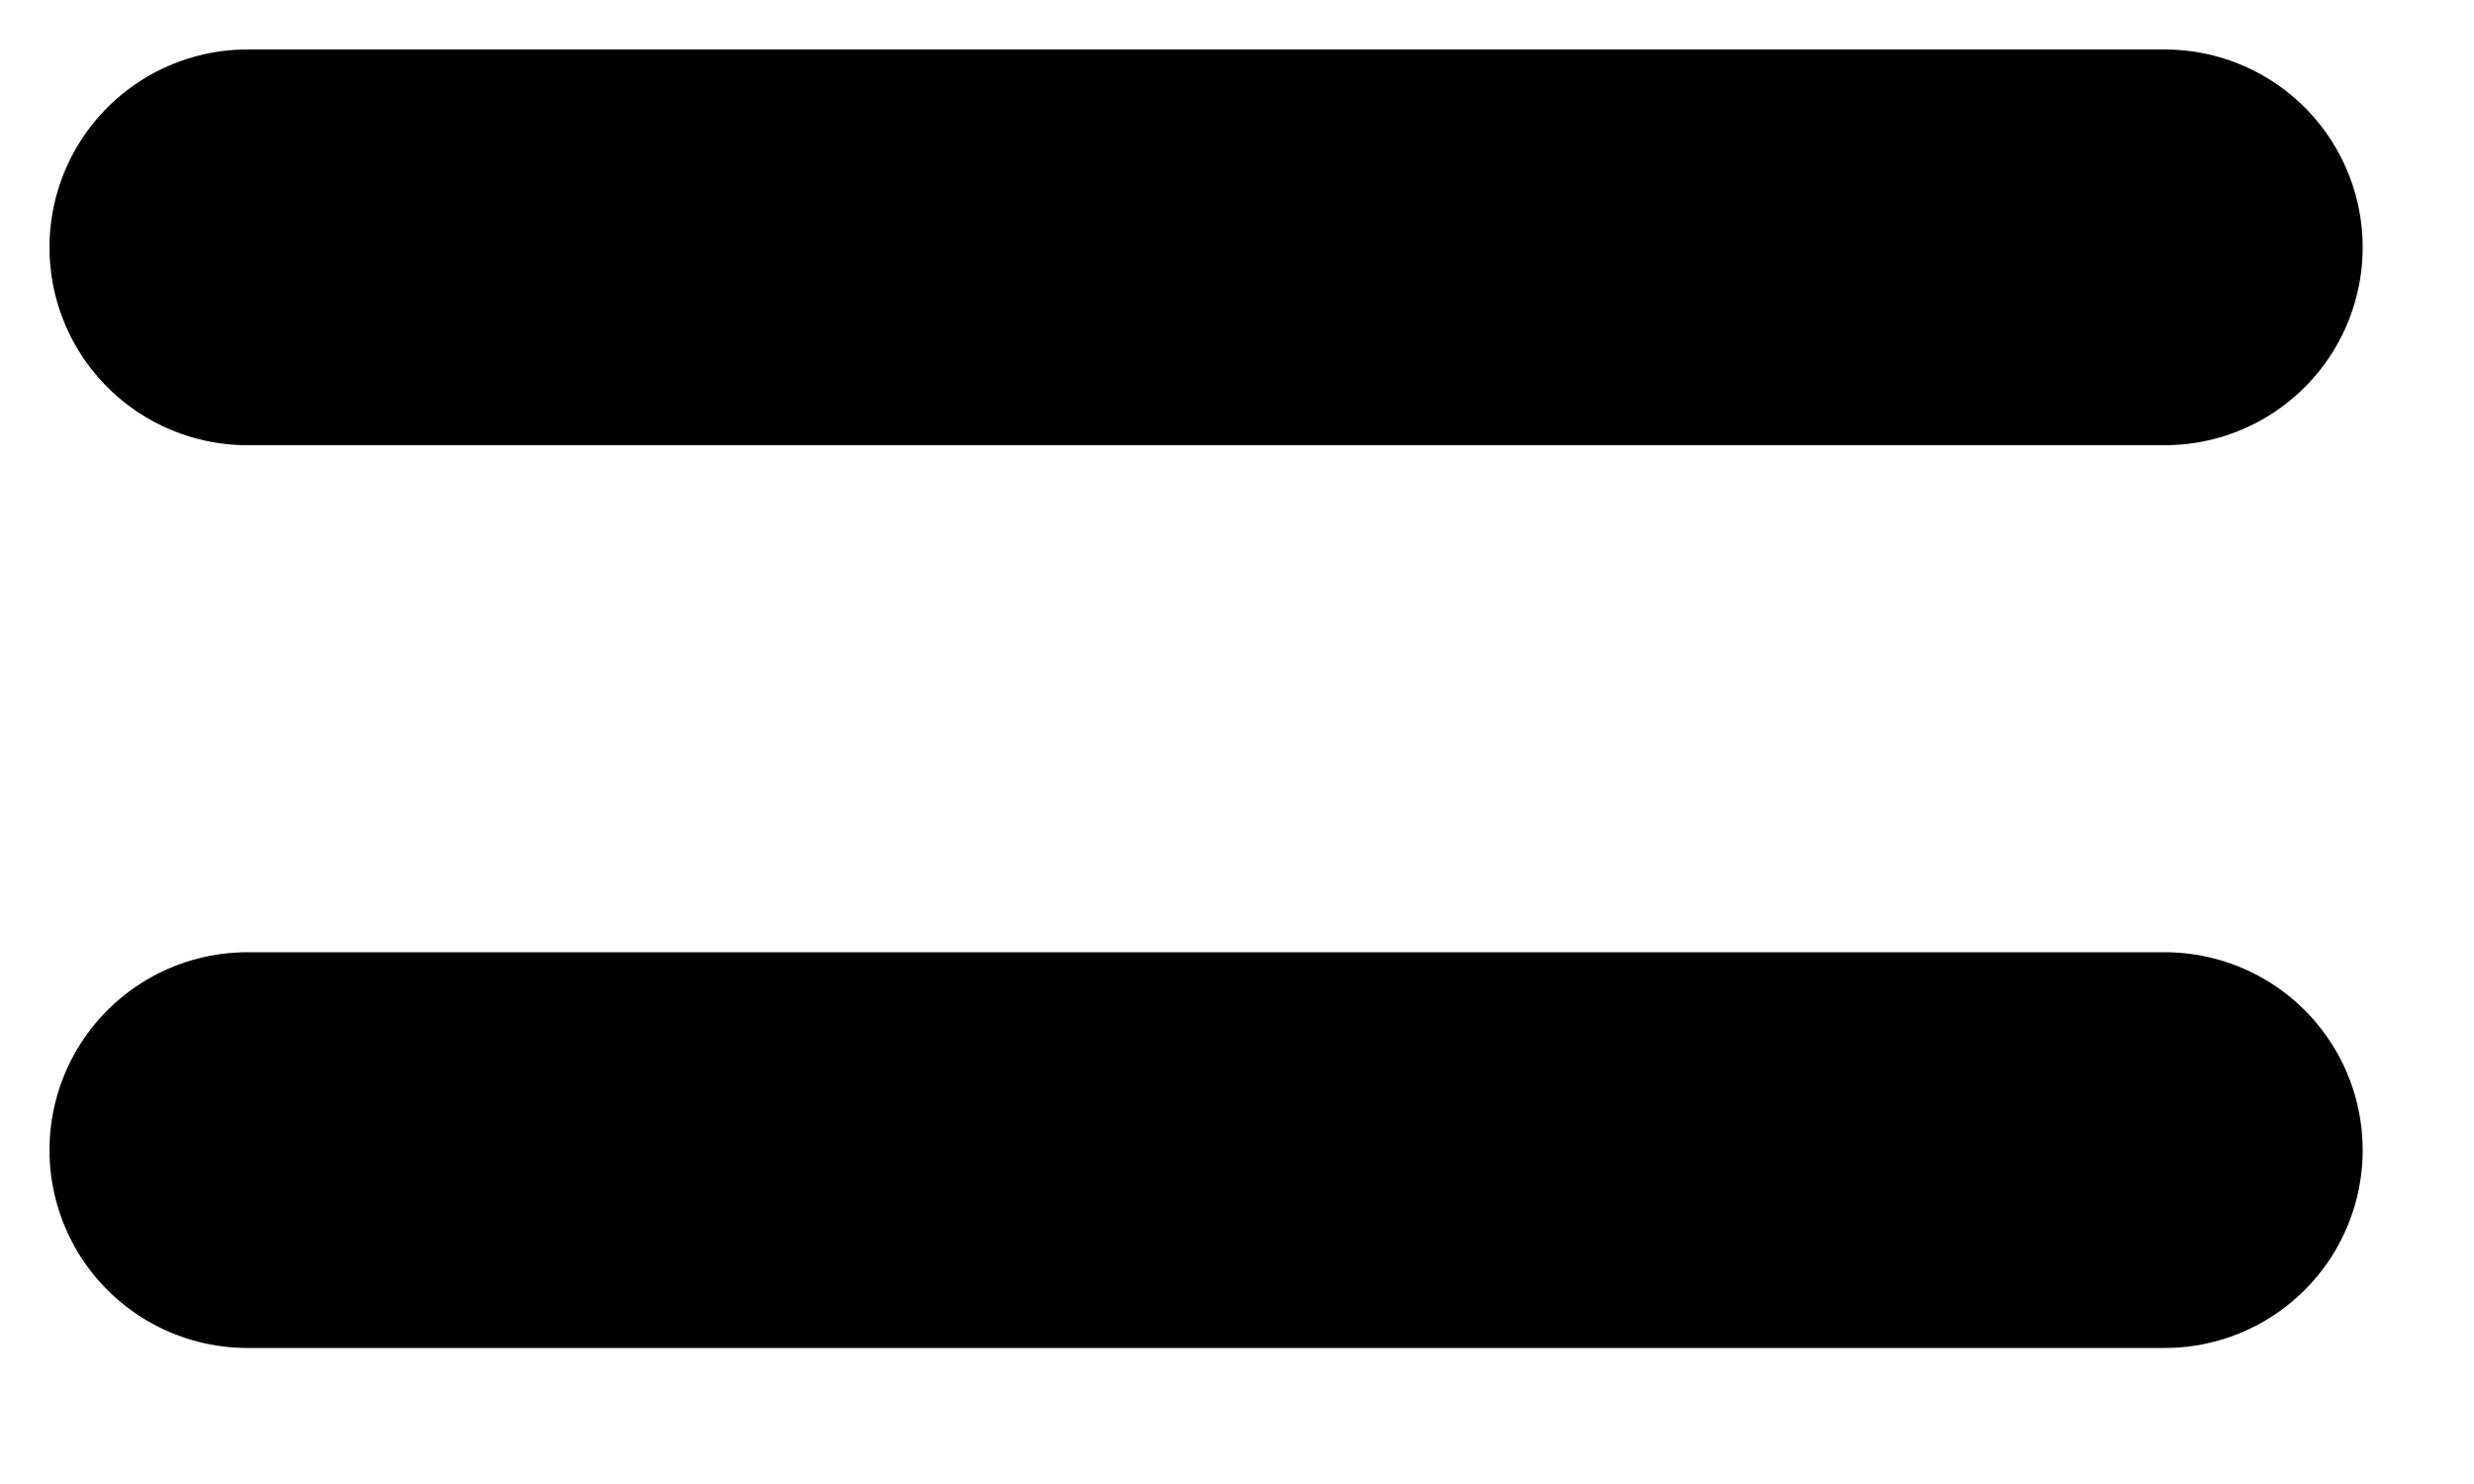 <svg width="20" height="12" viewBox="0 0 20 12" fill="none" xmlns="http://www.w3.org/2000/svg">
<g clip-path="url(#clip0)">
<path d="M2 2H17.5" stroke="black" stroke-width="3.2" stroke-linecap="round" stroke-linejoin="round"/>
<path d="M2 9.3H17.5" stroke="black" stroke-width="3.2" stroke-linecap="round" stroke-linejoin="round"/>
</g>
<defs>
<clipPath id="clip0">
<rect width="19.5" height="11.3" fill="white"/>
</clipPath>
</defs>
</svg>

